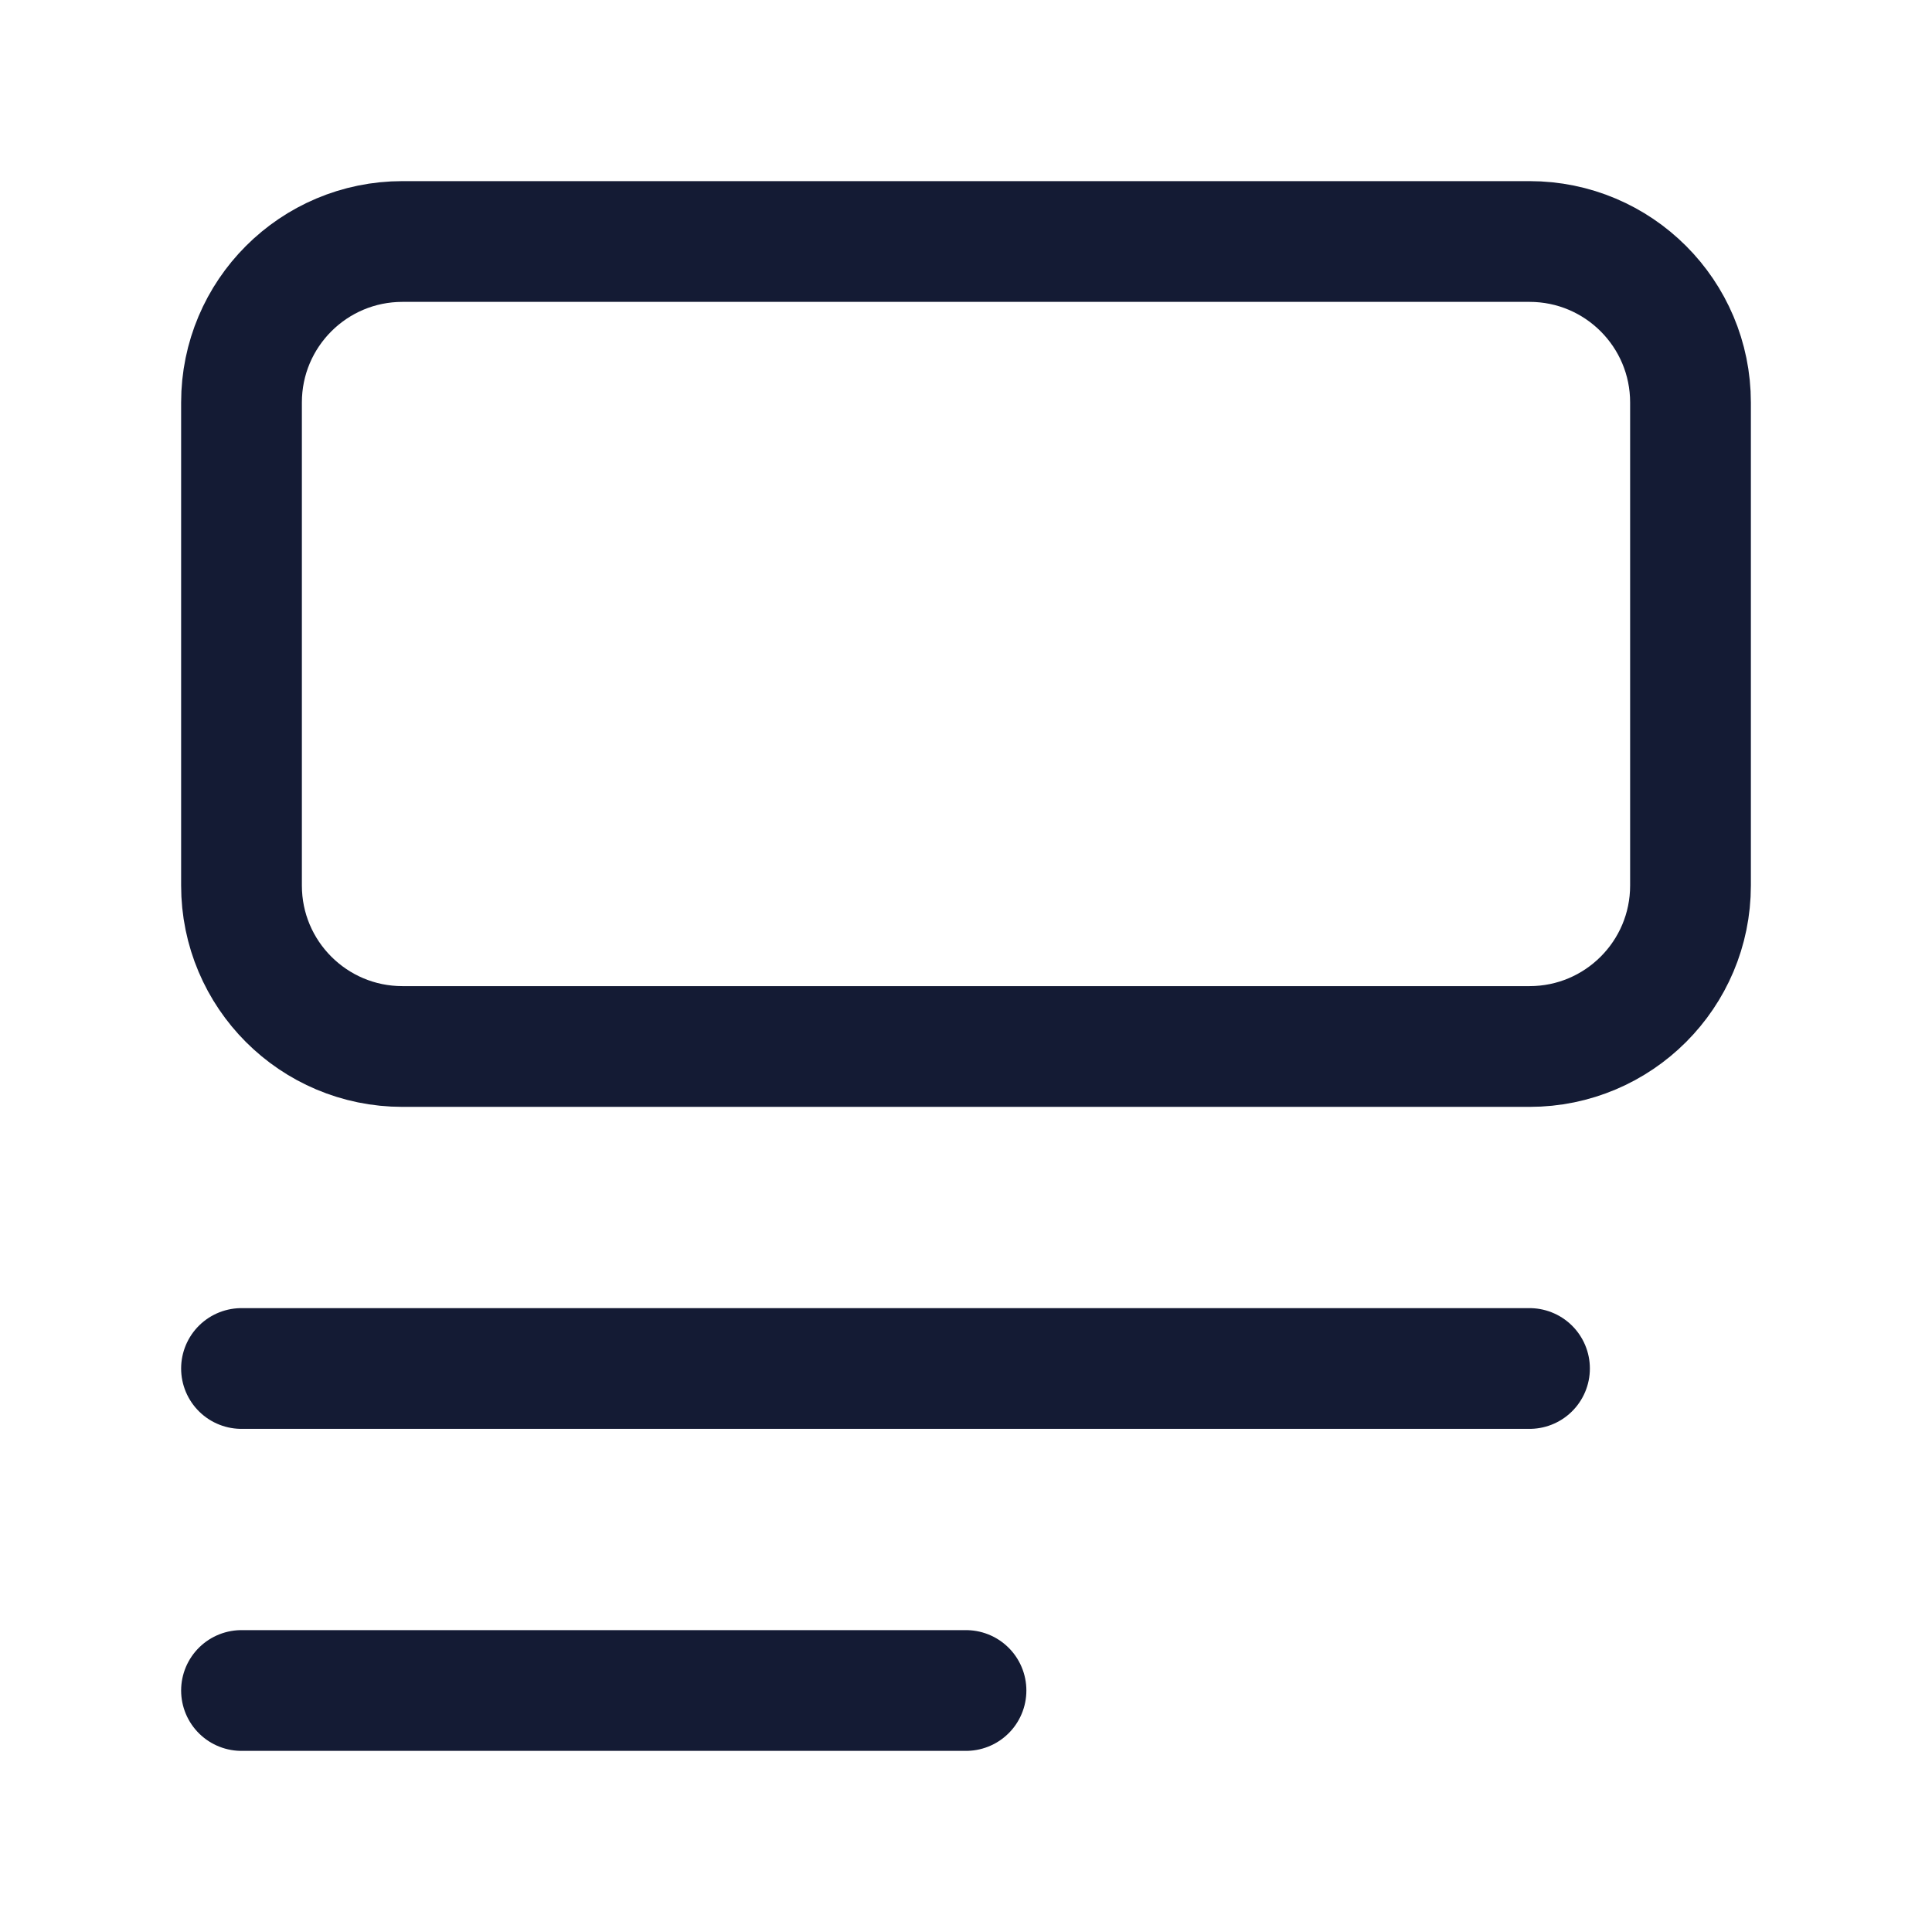 <svg width="24" height="24" viewBox="0 0 24 24" fill="none" xmlns="http://www.w3.org/2000/svg">
<path d="M3 17H19" stroke="#141B34" stroke-width="1.5" stroke-linecap="round" stroke-linejoin="round"/>
<path d="M3 21H12" stroke="#141B34" stroke-width="1.5" stroke-linecap="round" stroke-linejoin="round"/>
<path d="M21 5V11C21 12.105 20.105 13 19 13H5C3.895 13 3 12.105 3 11V5C3 3.895 3.895 3 5 3H19C20.105 3 21 3.895 21 5Z" stroke="#141B34" stroke-width="1.5" stroke-linecap="square" stroke-linejoin="round"/>
</svg>
